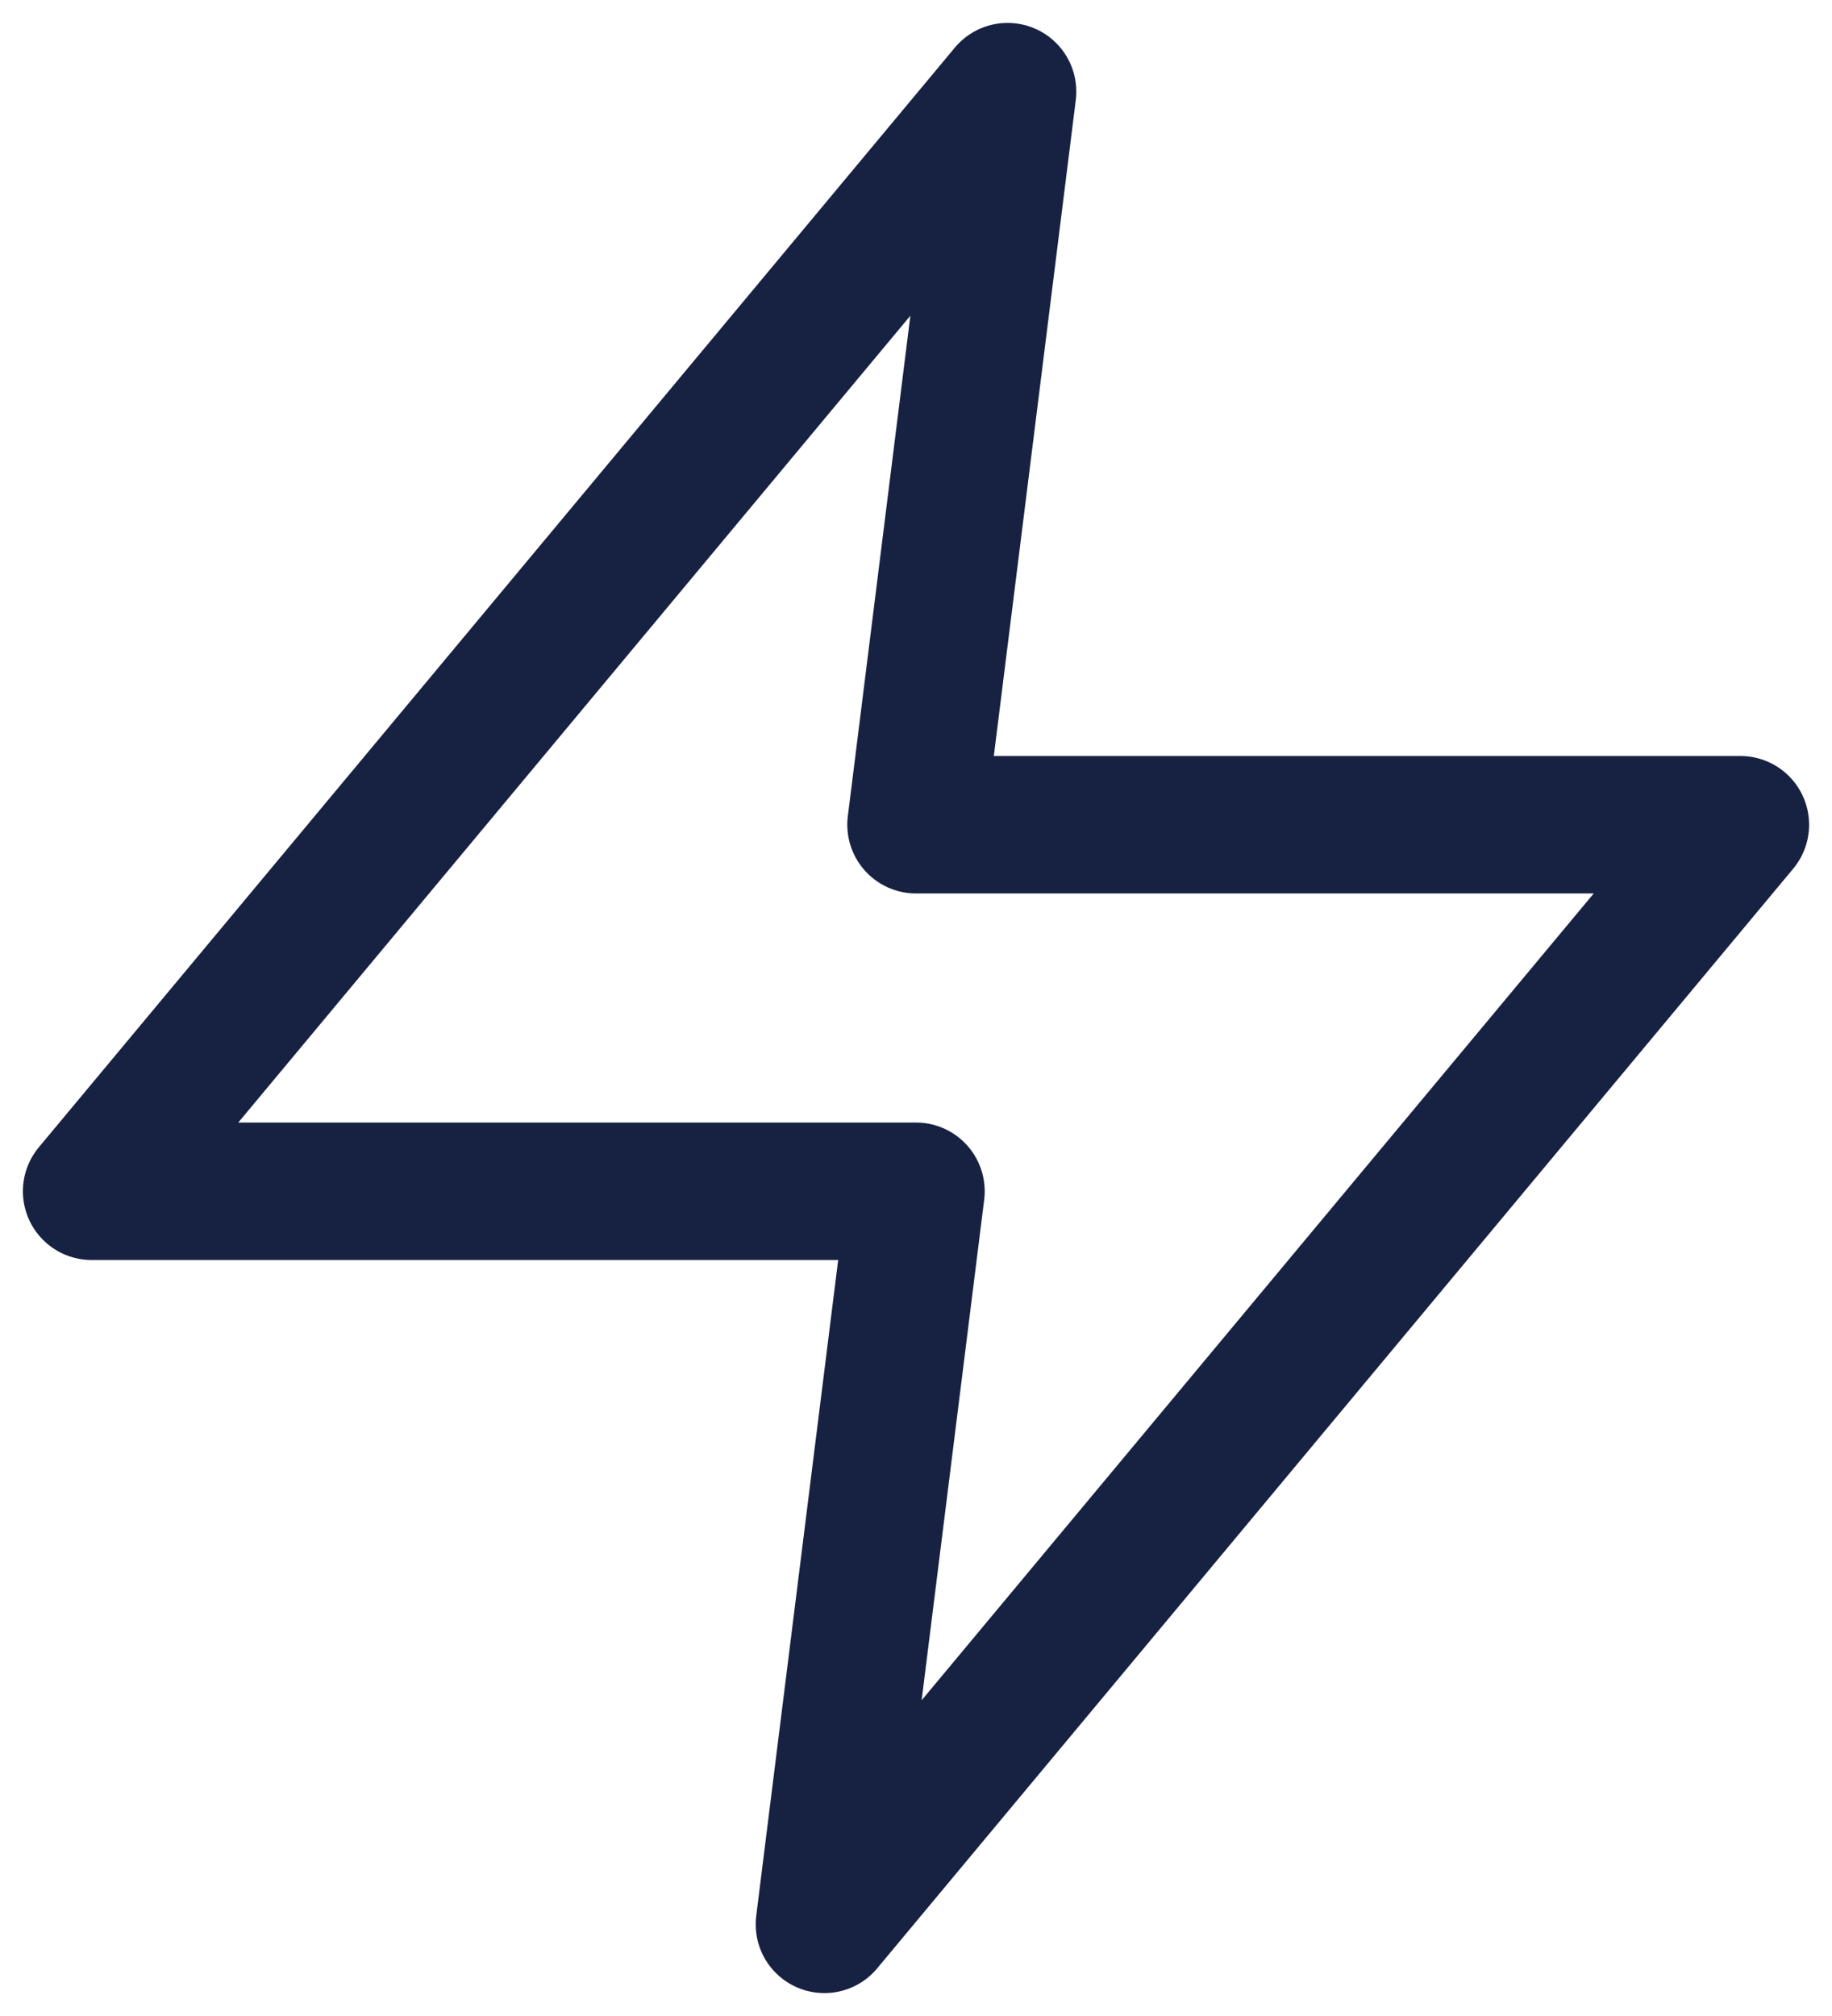 <svg width="20" height="22" viewBox="0 0 20 22" fill="none" xmlns="http://www.w3.org/2000/svg">
<path d="M11 1L1 13H10L9 21L19 9H10L11 1Z" stroke="#172243" stroke-width="1.5" stroke-linecap="round" stroke-linejoin="round"/>
</svg>
